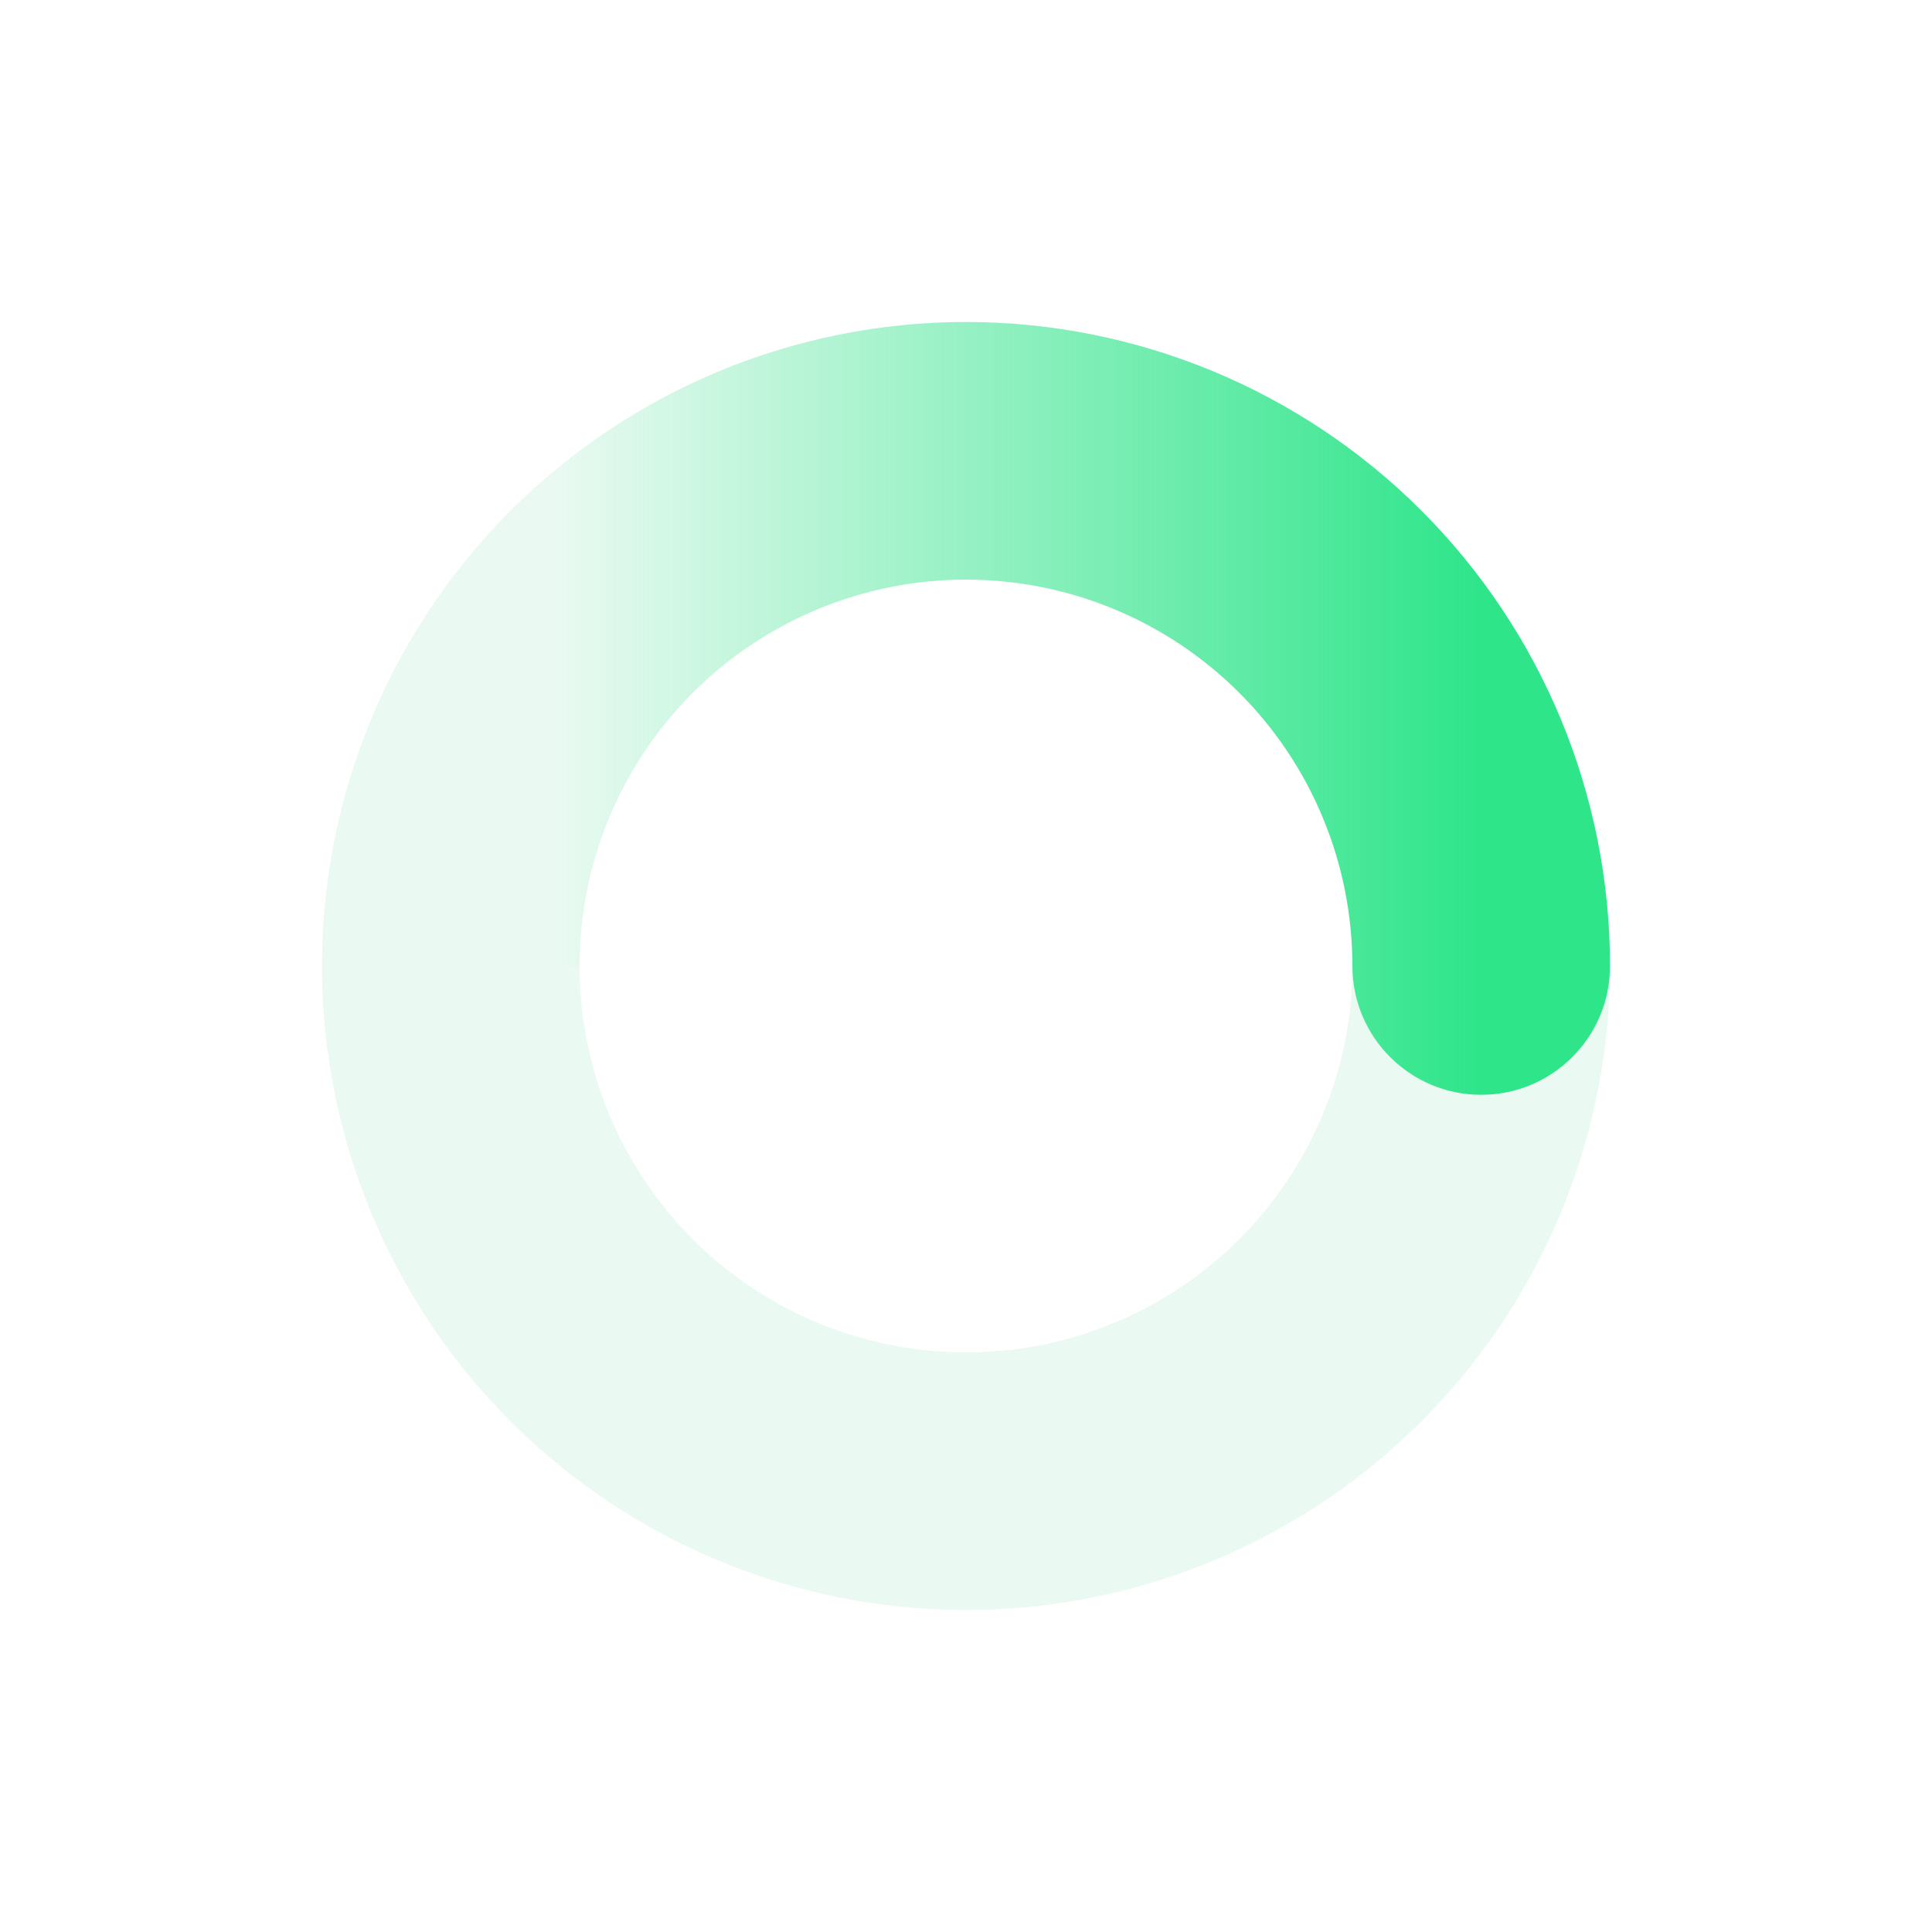 <svg width="24" height="24" viewBox="0 0 24 24" fill="none" xmlns="http://www.w3.org/2000/svg">
<circle opacity="0.1" cx="12" cy="12" r="6.4" stroke="#2CD07E" stroke-width="3.2"/>
<path d="M20 12C20 12.884 19.284 13.6 18.4 13.6C17.517 13.6 16.8 12.884 16.8 12H20ZM4 12C4 9.878 4.843 7.844 6.344 6.343L8.606 8.606C7.706 9.506 7.2 10.727 7.2 12H4ZM6.344 6.343C7.844 4.843 9.879 4 12 4V7.2C10.727 7.2 9.506 7.706 8.606 8.606L6.344 6.343ZM12 4C14.122 4 16.157 4.843 17.657 6.343L15.395 8.606C14.494 7.706 13.273 7.2 12 7.2V4ZM17.657 6.343C19.157 7.844 20 9.878 20 12H16.8C16.8 10.727 16.295 9.506 15.395 8.606L17.657 6.343Z" fill="url(#paint0_linear_1200_31522)"/>
<defs>
<linearGradient id="paint0_linear_1200_31522" x1="18.4" y1="12" x2="6.88" y2="12" gradientUnits="userSpaceOnUse">
<stop stop-color="#2EE58A"/>
<stop offset="1" stop-color="#2EE58A" stop-opacity="0"/>
</linearGradient>
</defs>
</svg>
